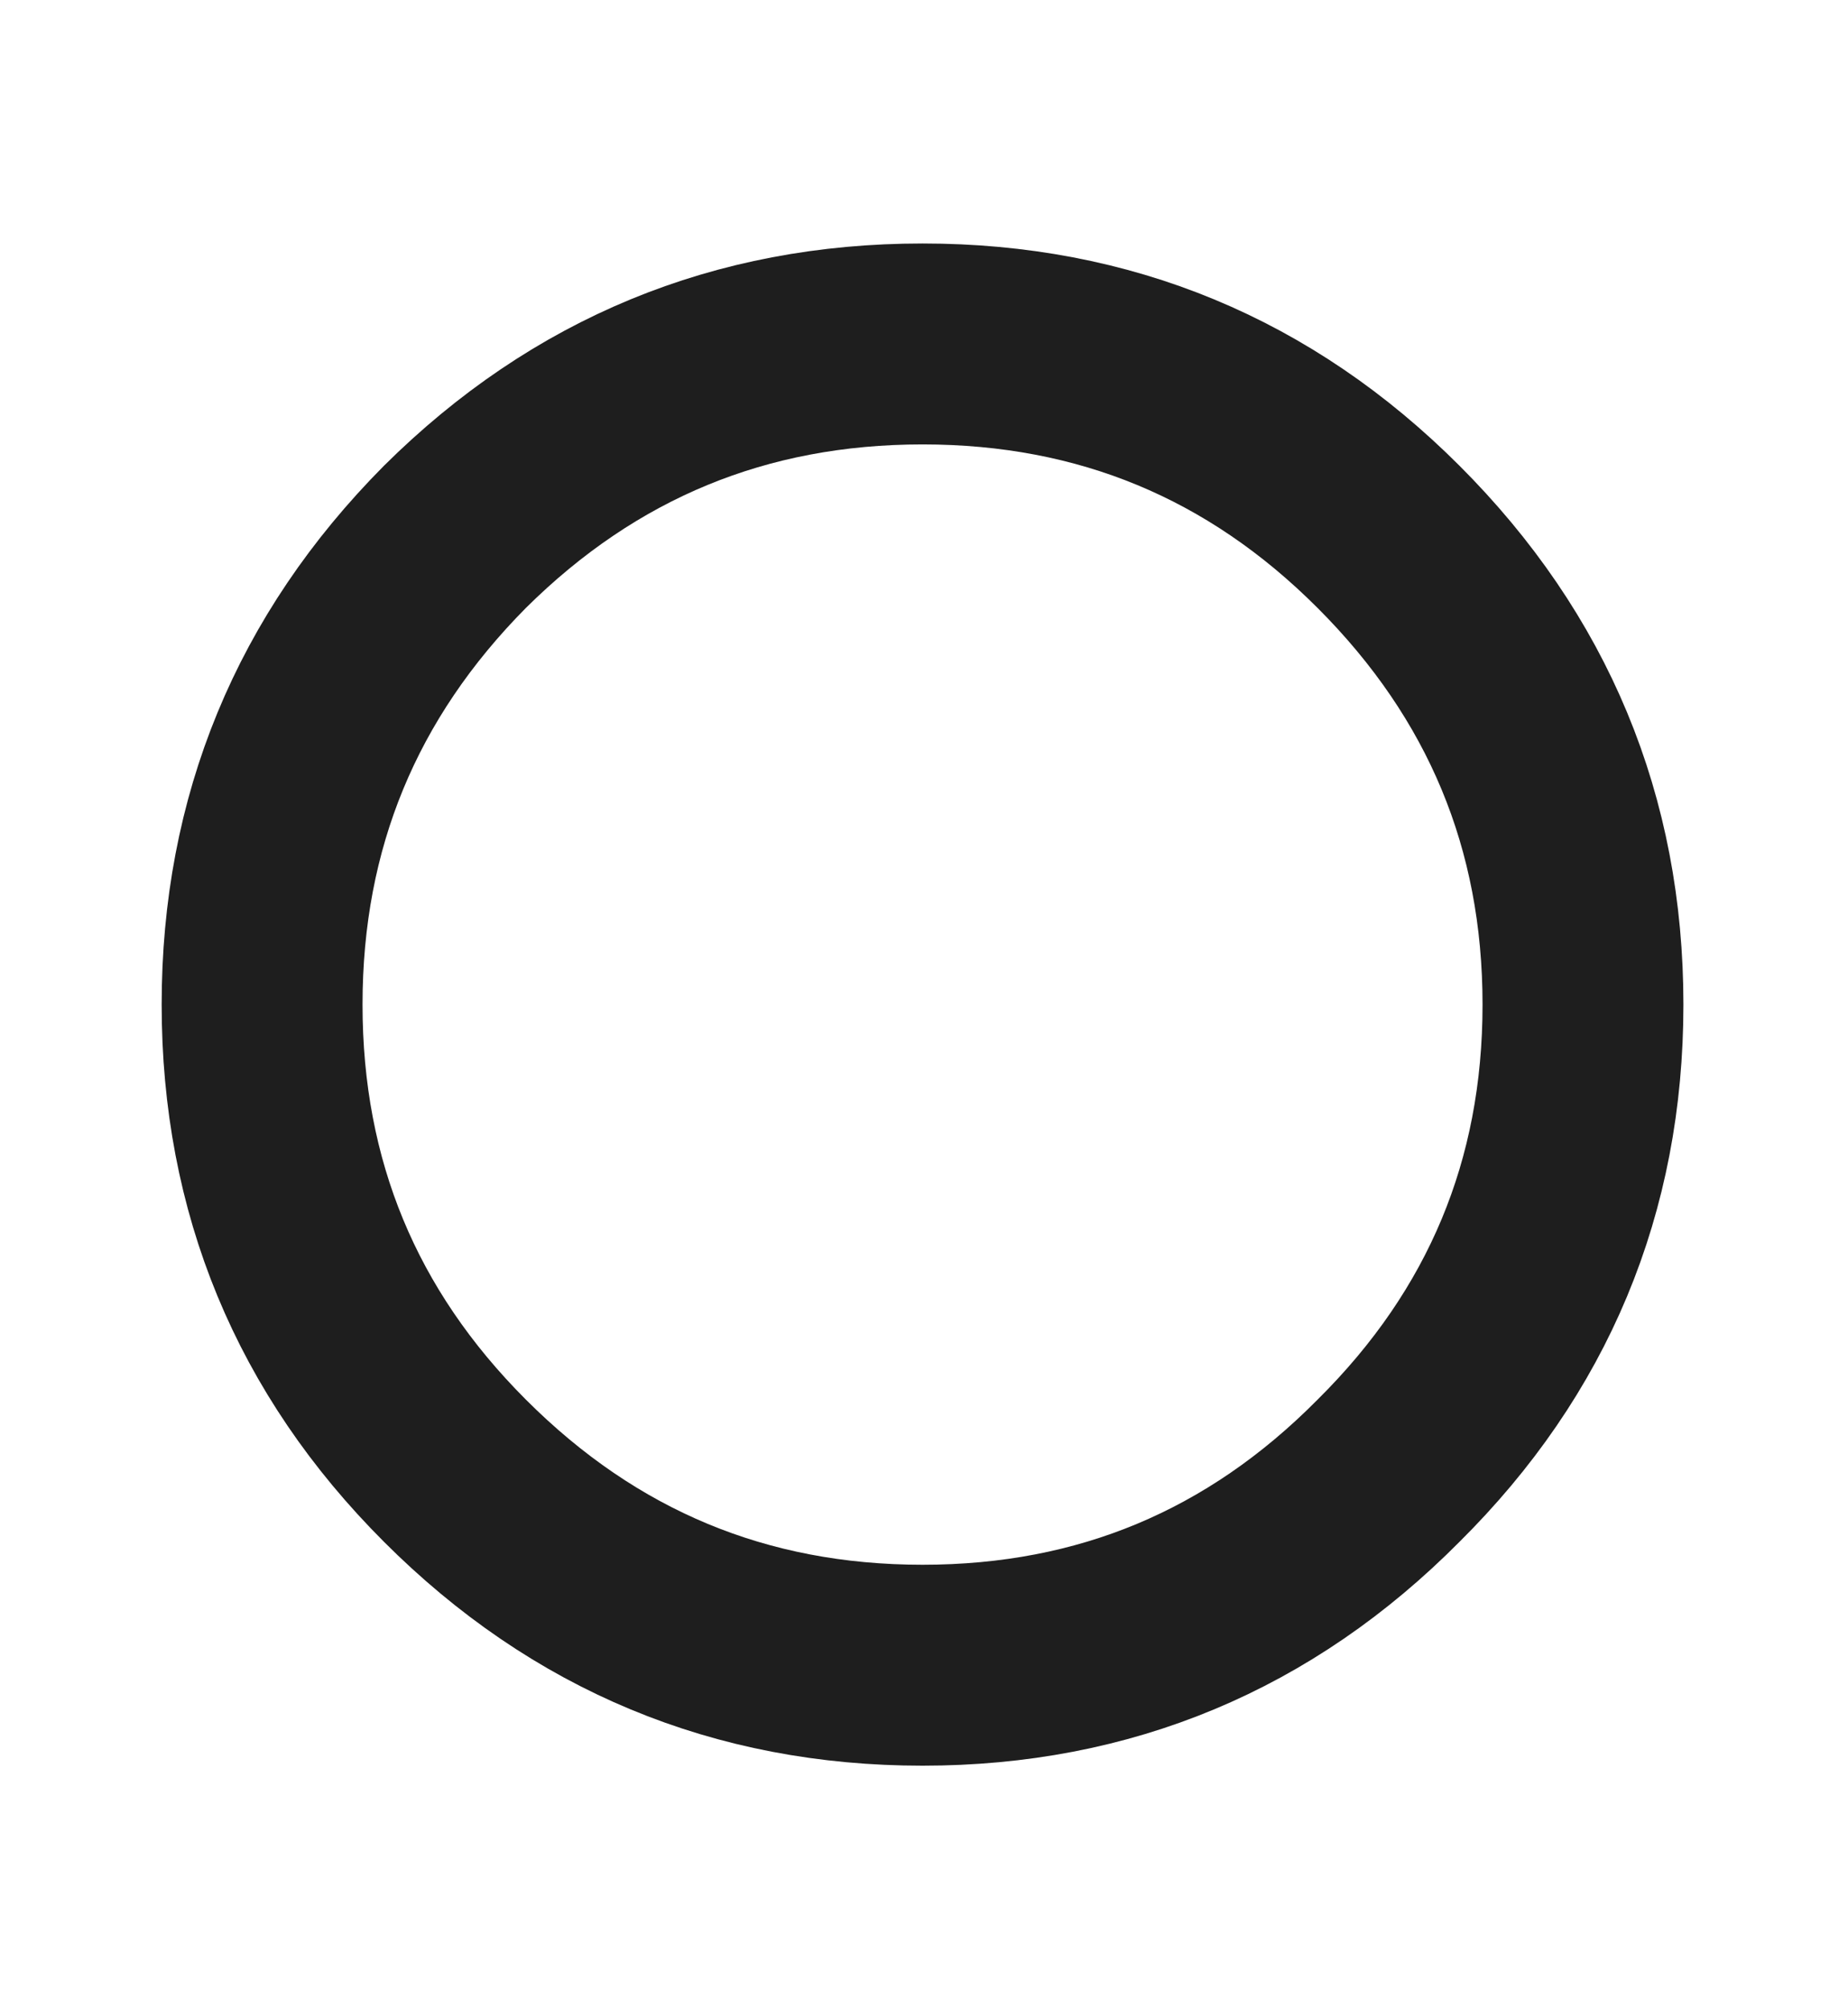 
<svg xmlns="http://www.w3.org/2000/svg" version="1.1" xmlns:xlink="http://www.w3.org/1999/xlink" preserveAspectRatio="none" x="0px" y="0px" width="46px" height="50px" viewBox="0 0 46 50">
<defs>
<filter id="Filter_1" x="-20%" y="-20%" width="140%" height="140%" color-interpolation-filters="sRGB">
<feColorMatrix in="SourceGraphic" type="matrix" values="0 0 0 0 0.925 0 0 0 0 0.192 0 0 0 0 0.192 0 0 0 1 0" result="result1"/>
</filter>

<path id="sfgfgddfggdfawewt_0_Layer0_0_1_STROKES" stroke="#1E1E1E" stroke-width="5" stroke-linejoin="miter" stroke-linecap="butt" stroke-miterlimit="10" fill="none" d="
M 16.463 -0.002
Q 16.463 6.798 11.623 11.598 6.823 16.438 0.024 16.438 -6.776 16.438 -11.616 11.598 -16.416 6.798 -16.416 -0.002 -16.416 -6.801 -11.616 -11.641 -6.776 -16.441 0.024 -16.441 6.823 -16.441 11.623 -11.641 16.463 -6.801 16.463 -0.002 Z"/>
</defs>

<g transform="matrix( 1, 0, 0, 1, 22.95,25) ">
<g transform="matrix( 0.8, 0, 0, 0.8, -425.85,-98.4) ">
<use filter="url(#Filter_1)" xlink:href="#sfgfgddfggdfawewt_0_Layer0_0_1_STROKES" transform="matrix( 1.25, 0, 0, 1.25, 532.3,123) "/>
</g>
</g>
</svg>
